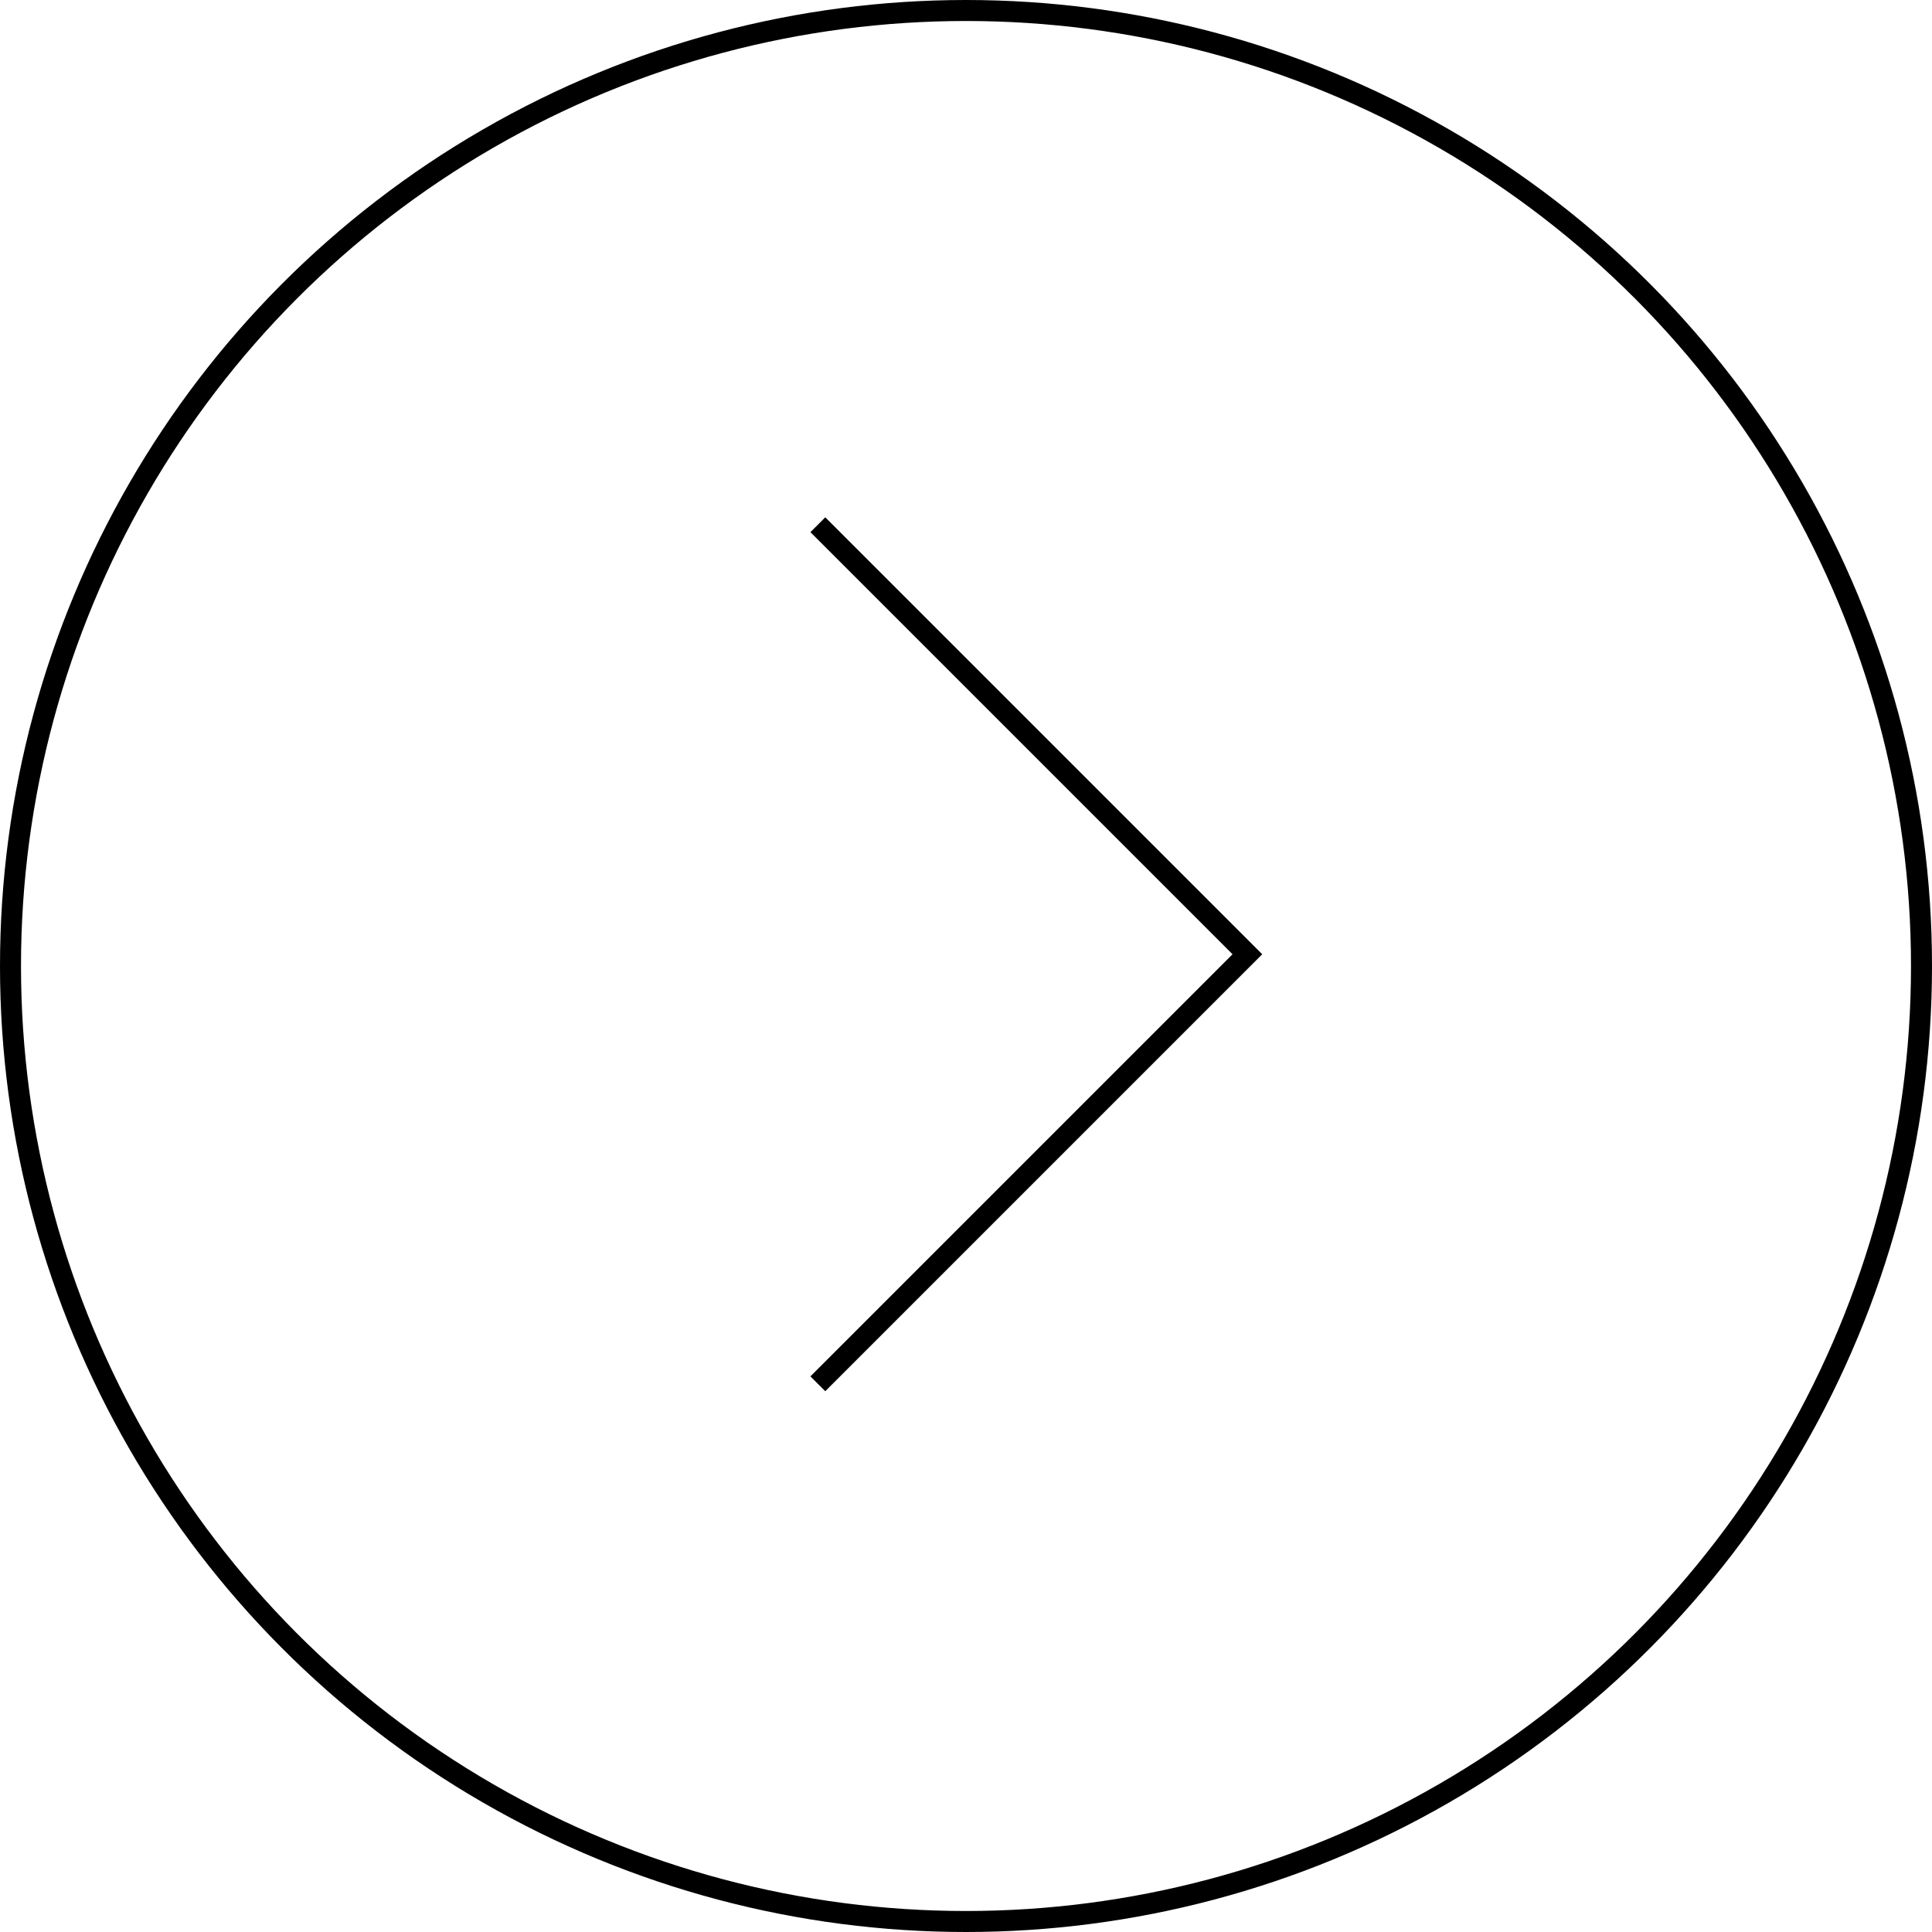 <svg width="92" height="92" viewBox="0 0 92 92" fill="none" xmlns="http://www.w3.org/2000/svg">
<circle r="45.5" transform="matrix(-1 0 0 1 46 46)" stroke="black"/>
<path d="M38.945 24.987L59.399 45.441L38.945 65.895" stroke="black"/>
</svg>
